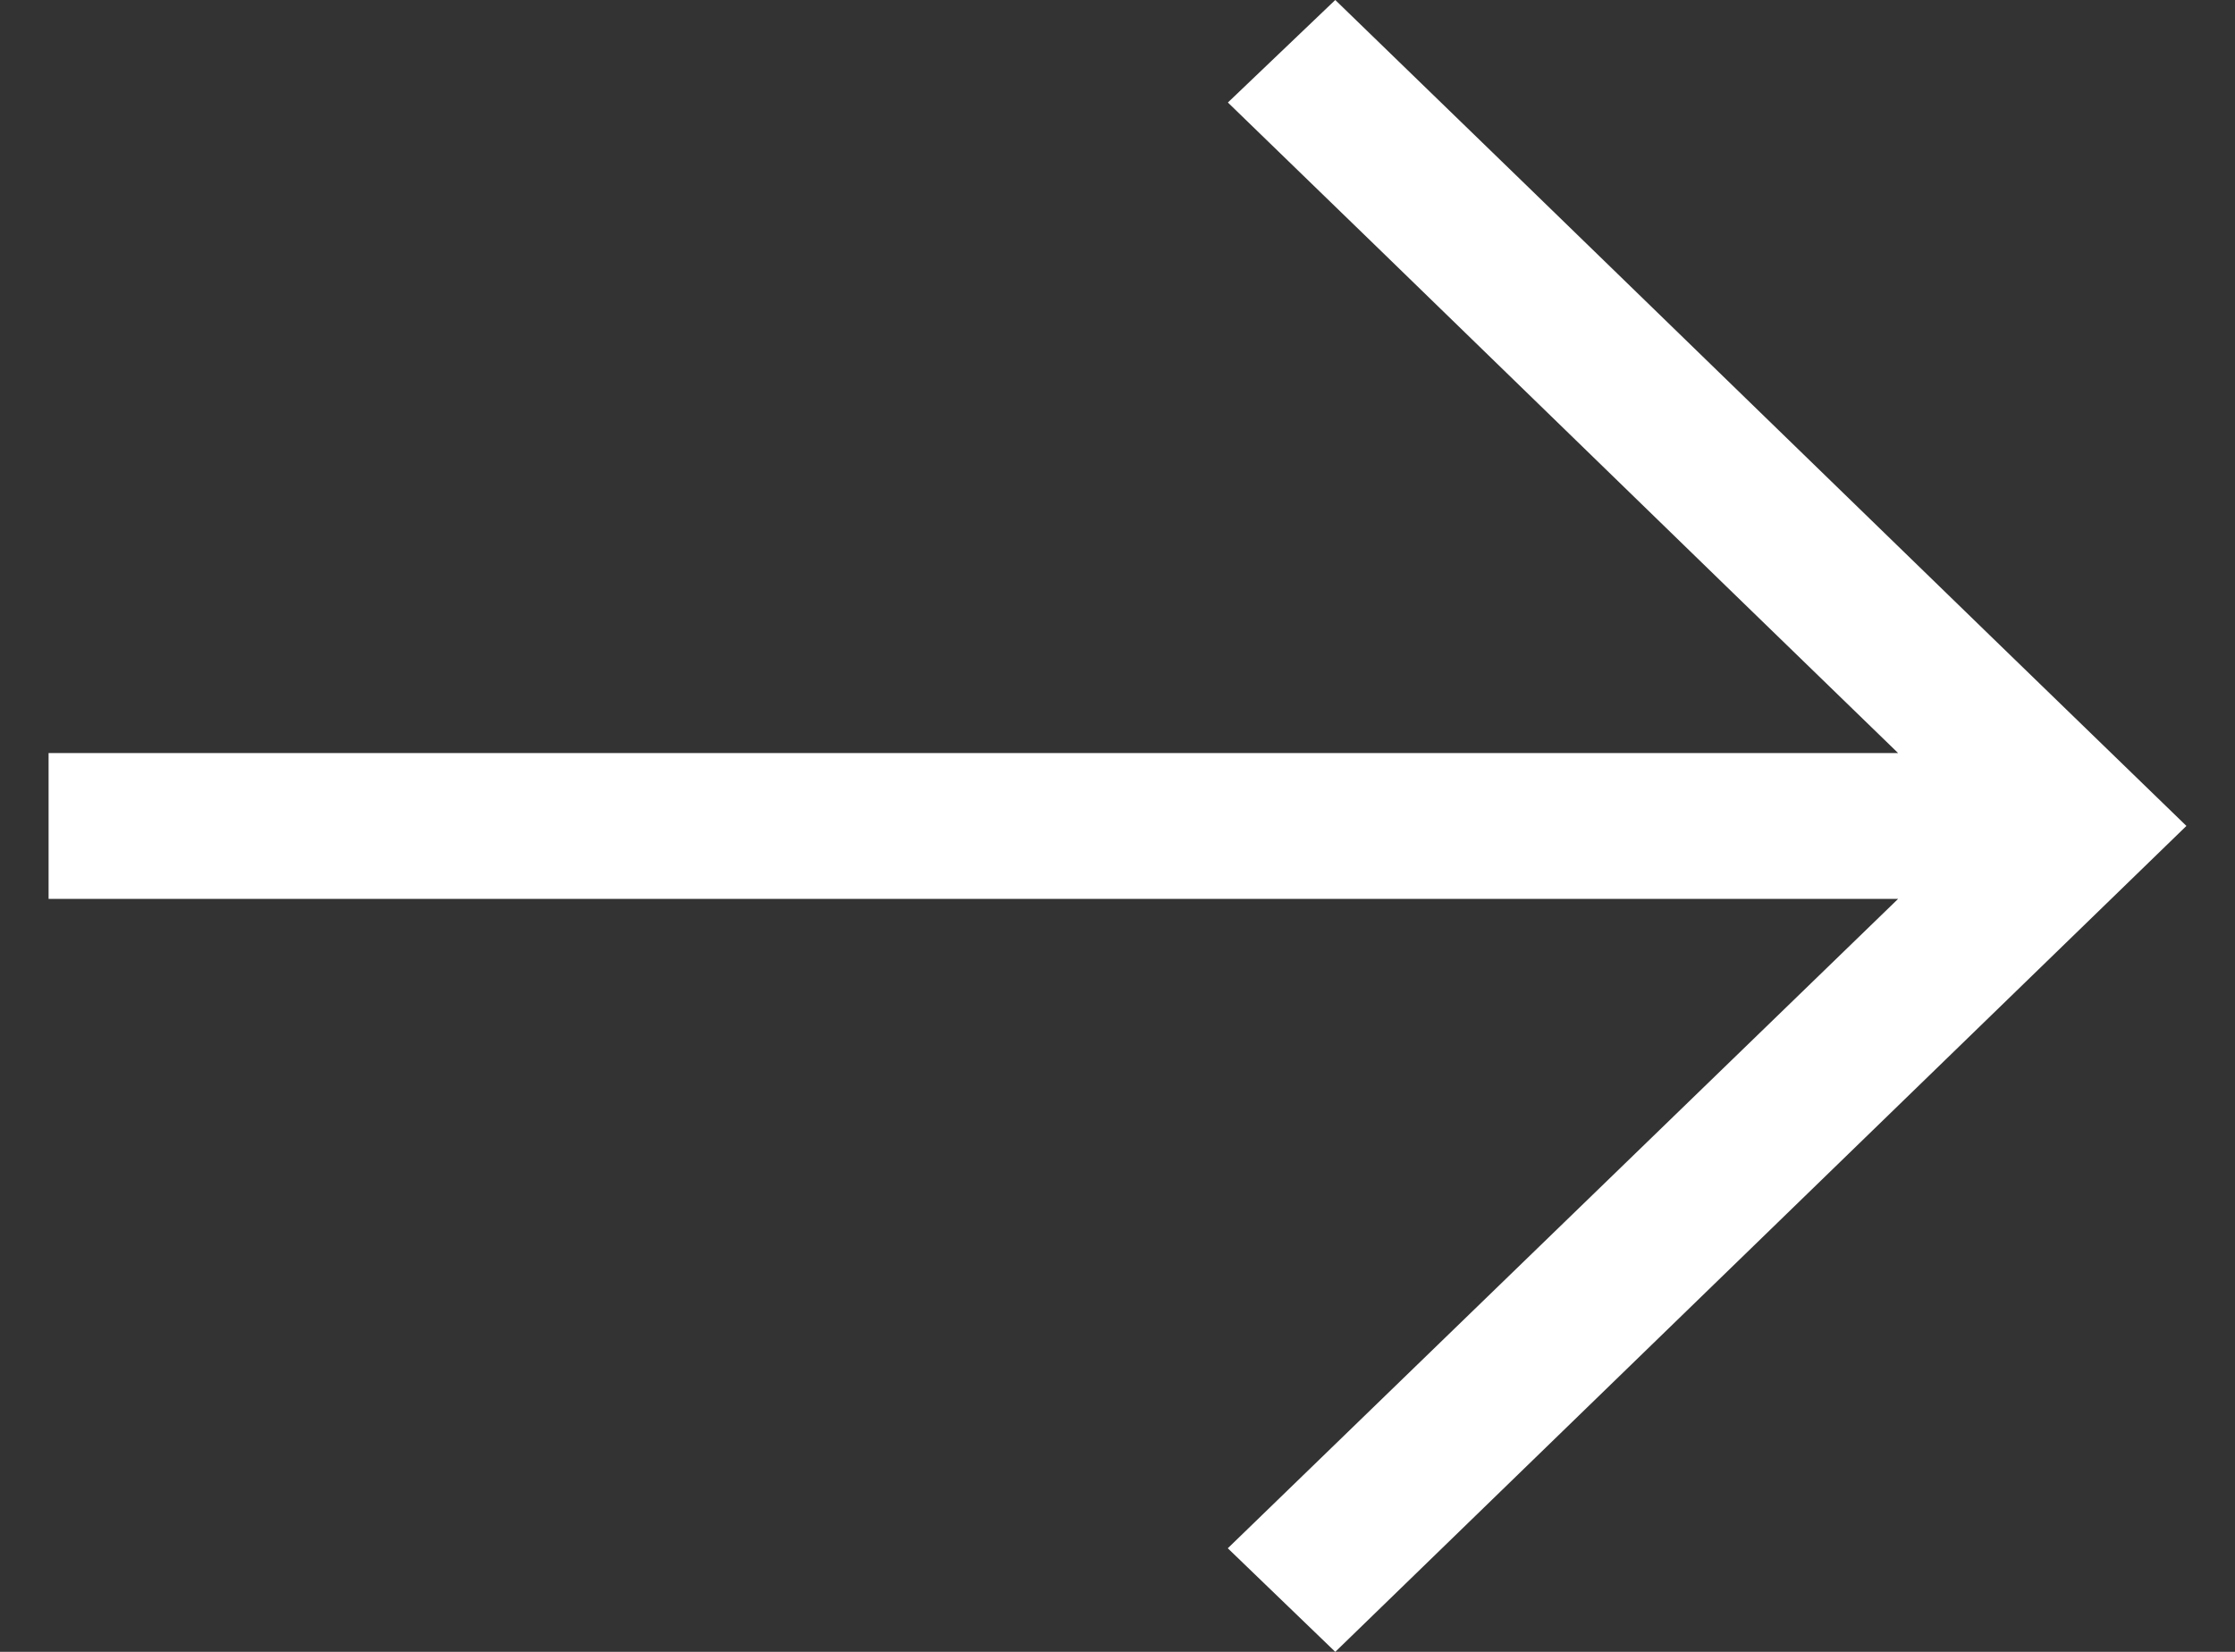 <svg width="23" height="17" viewBox="0 0 23 17" fill="none" xmlns="http://www.w3.org/2000/svg">
    <rect x="0" y="0" width="23" height="17" fill="#333333" stroke="none"/>
    <path d="M13.741 17L22.5 8.5C20.303 6.374 15.938 2.126 13.741 0L12.636 1.055C14.612 2.967 17.226 5.515 19.533 7.75H0.5L0.5 9.251H19.533L12.635 15.934L13.741 17Z" fill="white"/>
</svg>